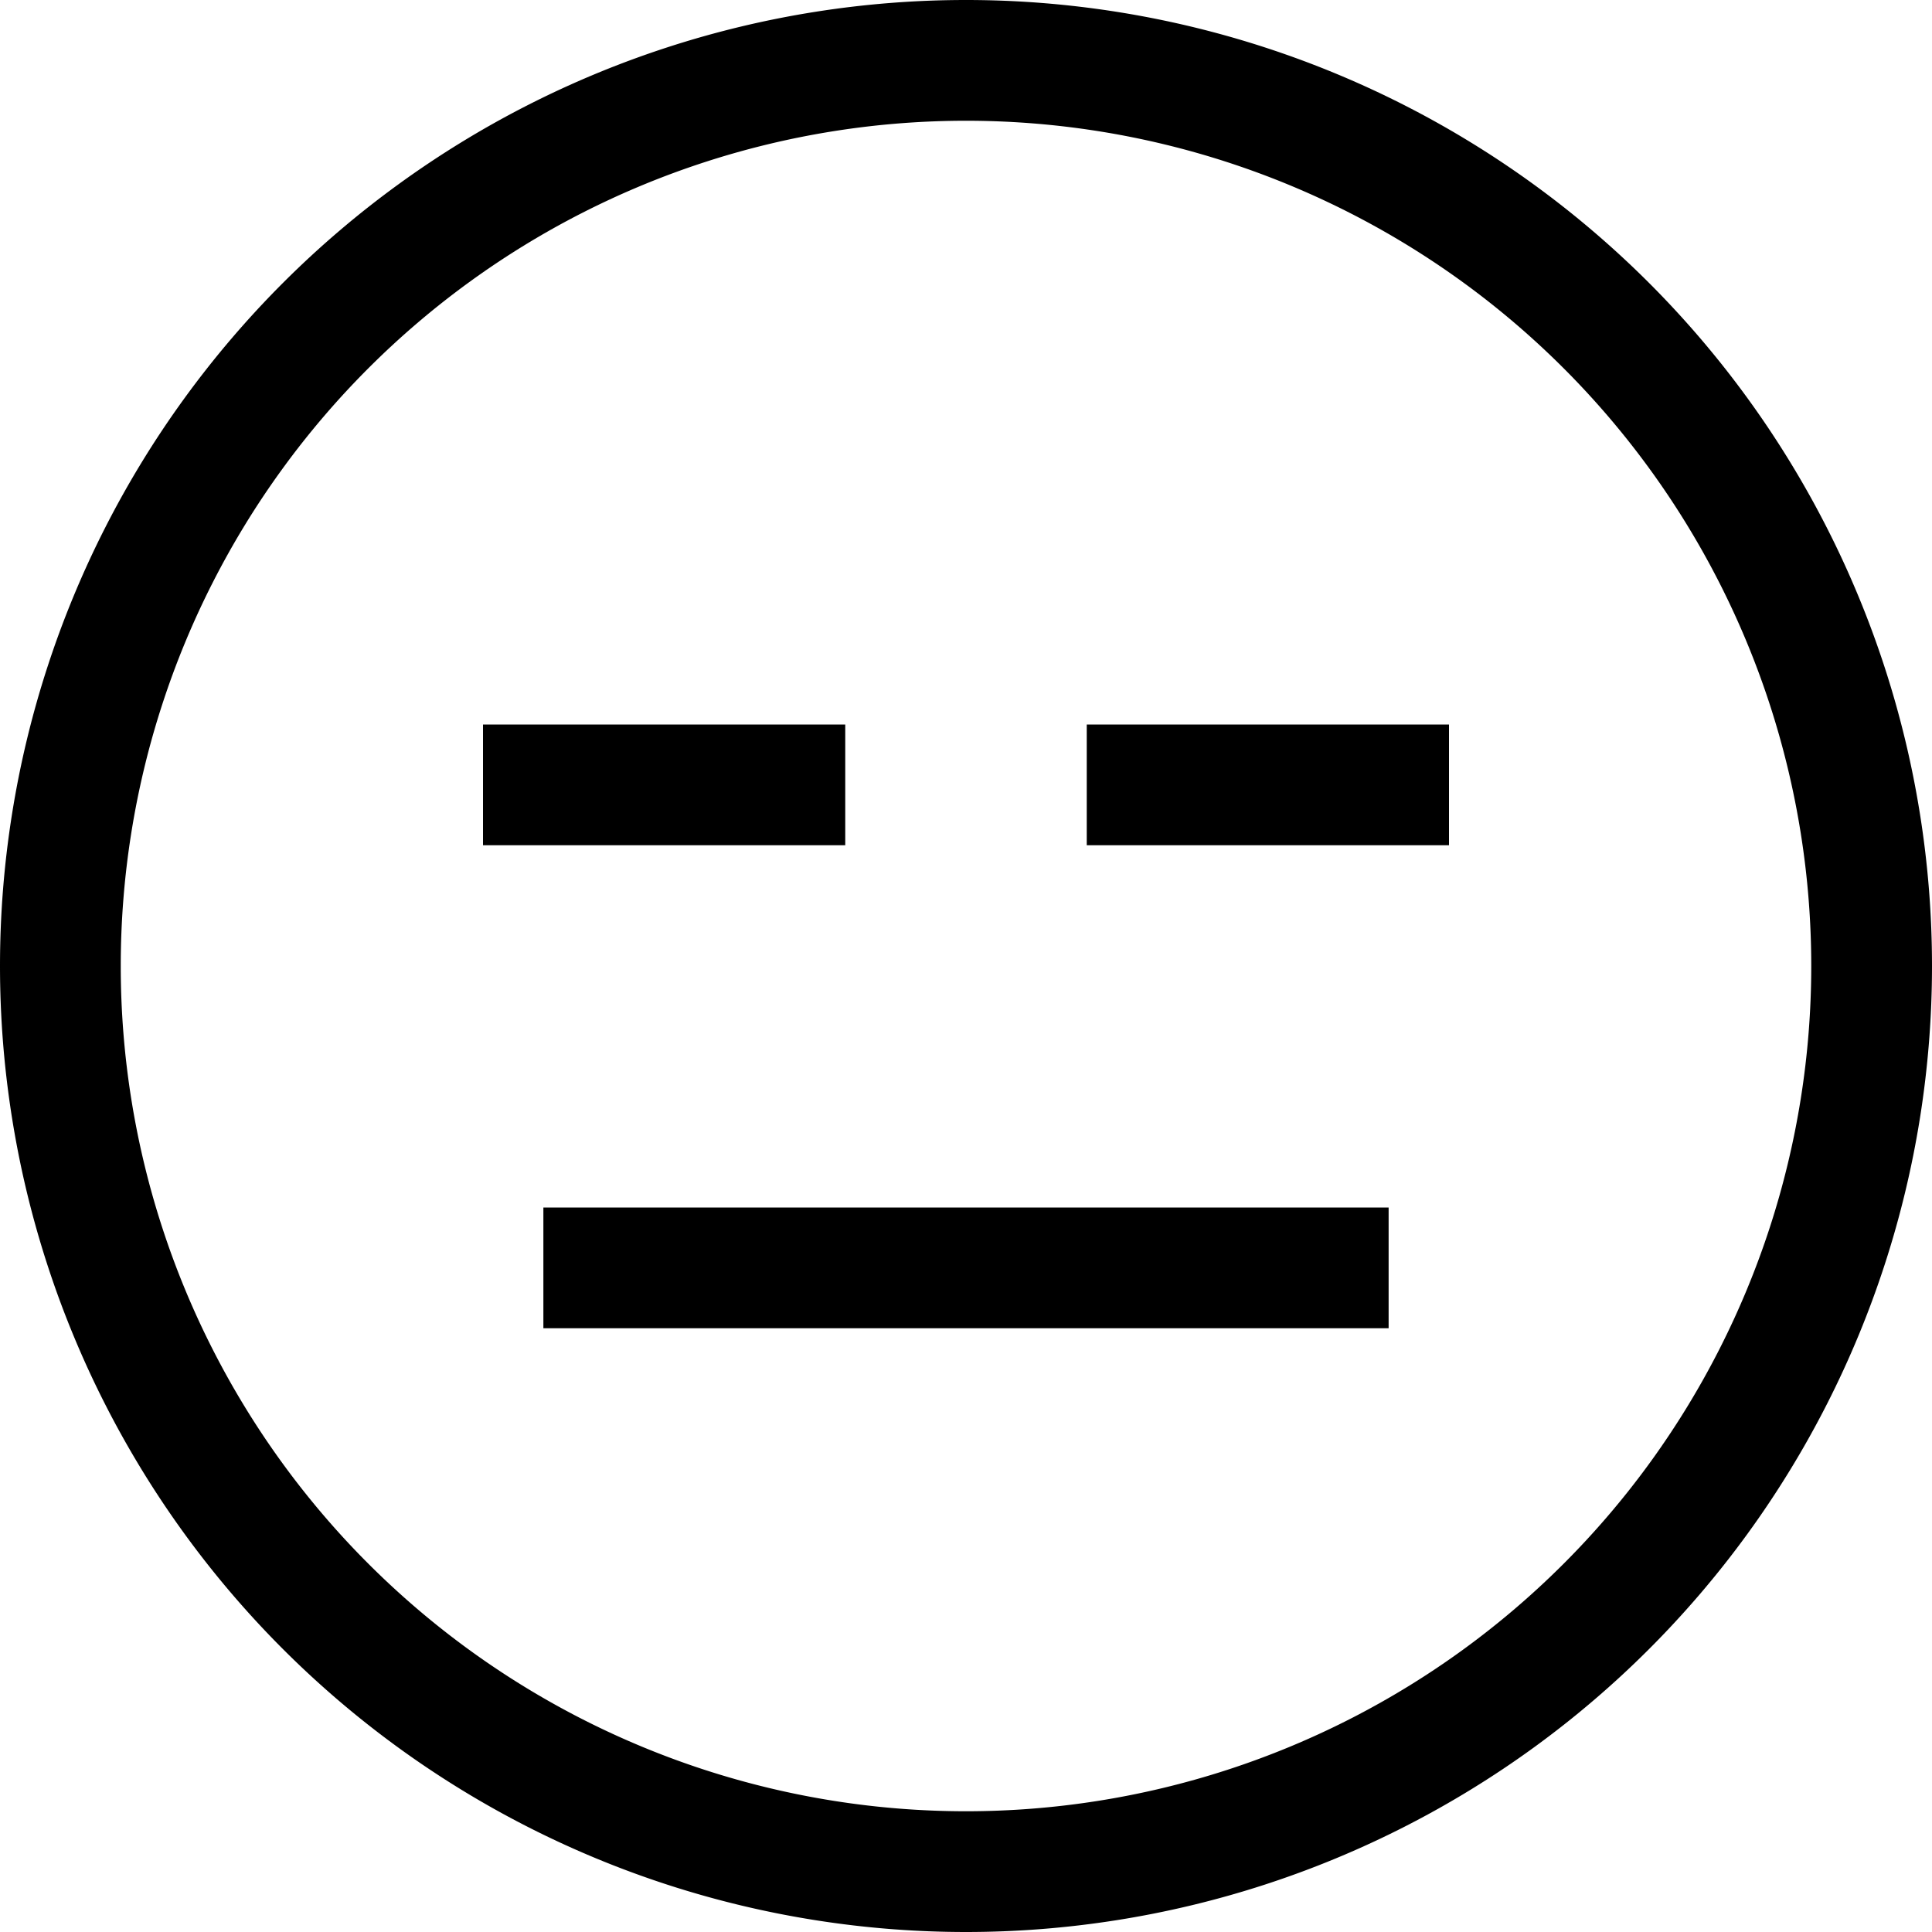 <svg xmlns="http://www.w3.org/2000/svg" viewBox="0 0 512 512"><!--! Font Awesome Pro 7.1.0 by @fontawesome - https://fontawesome.com License - https://fontawesome.com/license (Commercial License) Copyright 2025 Fonticons, Inc. --><path fill="currentColor" d="M480 256a224 224 0 1 0 -448 0 224 224 0 1 0 448 0zM0 256a256 256 0 1 1 512 0 256 256 0 1 1 -512 0zm160 64l208 0 0 32-224 0 0-32 16 0zM128 192l96 0 0 32-96 0 0-32zm176 0l80 0 0 32-96 0 0-32 16 0z"/></svg>